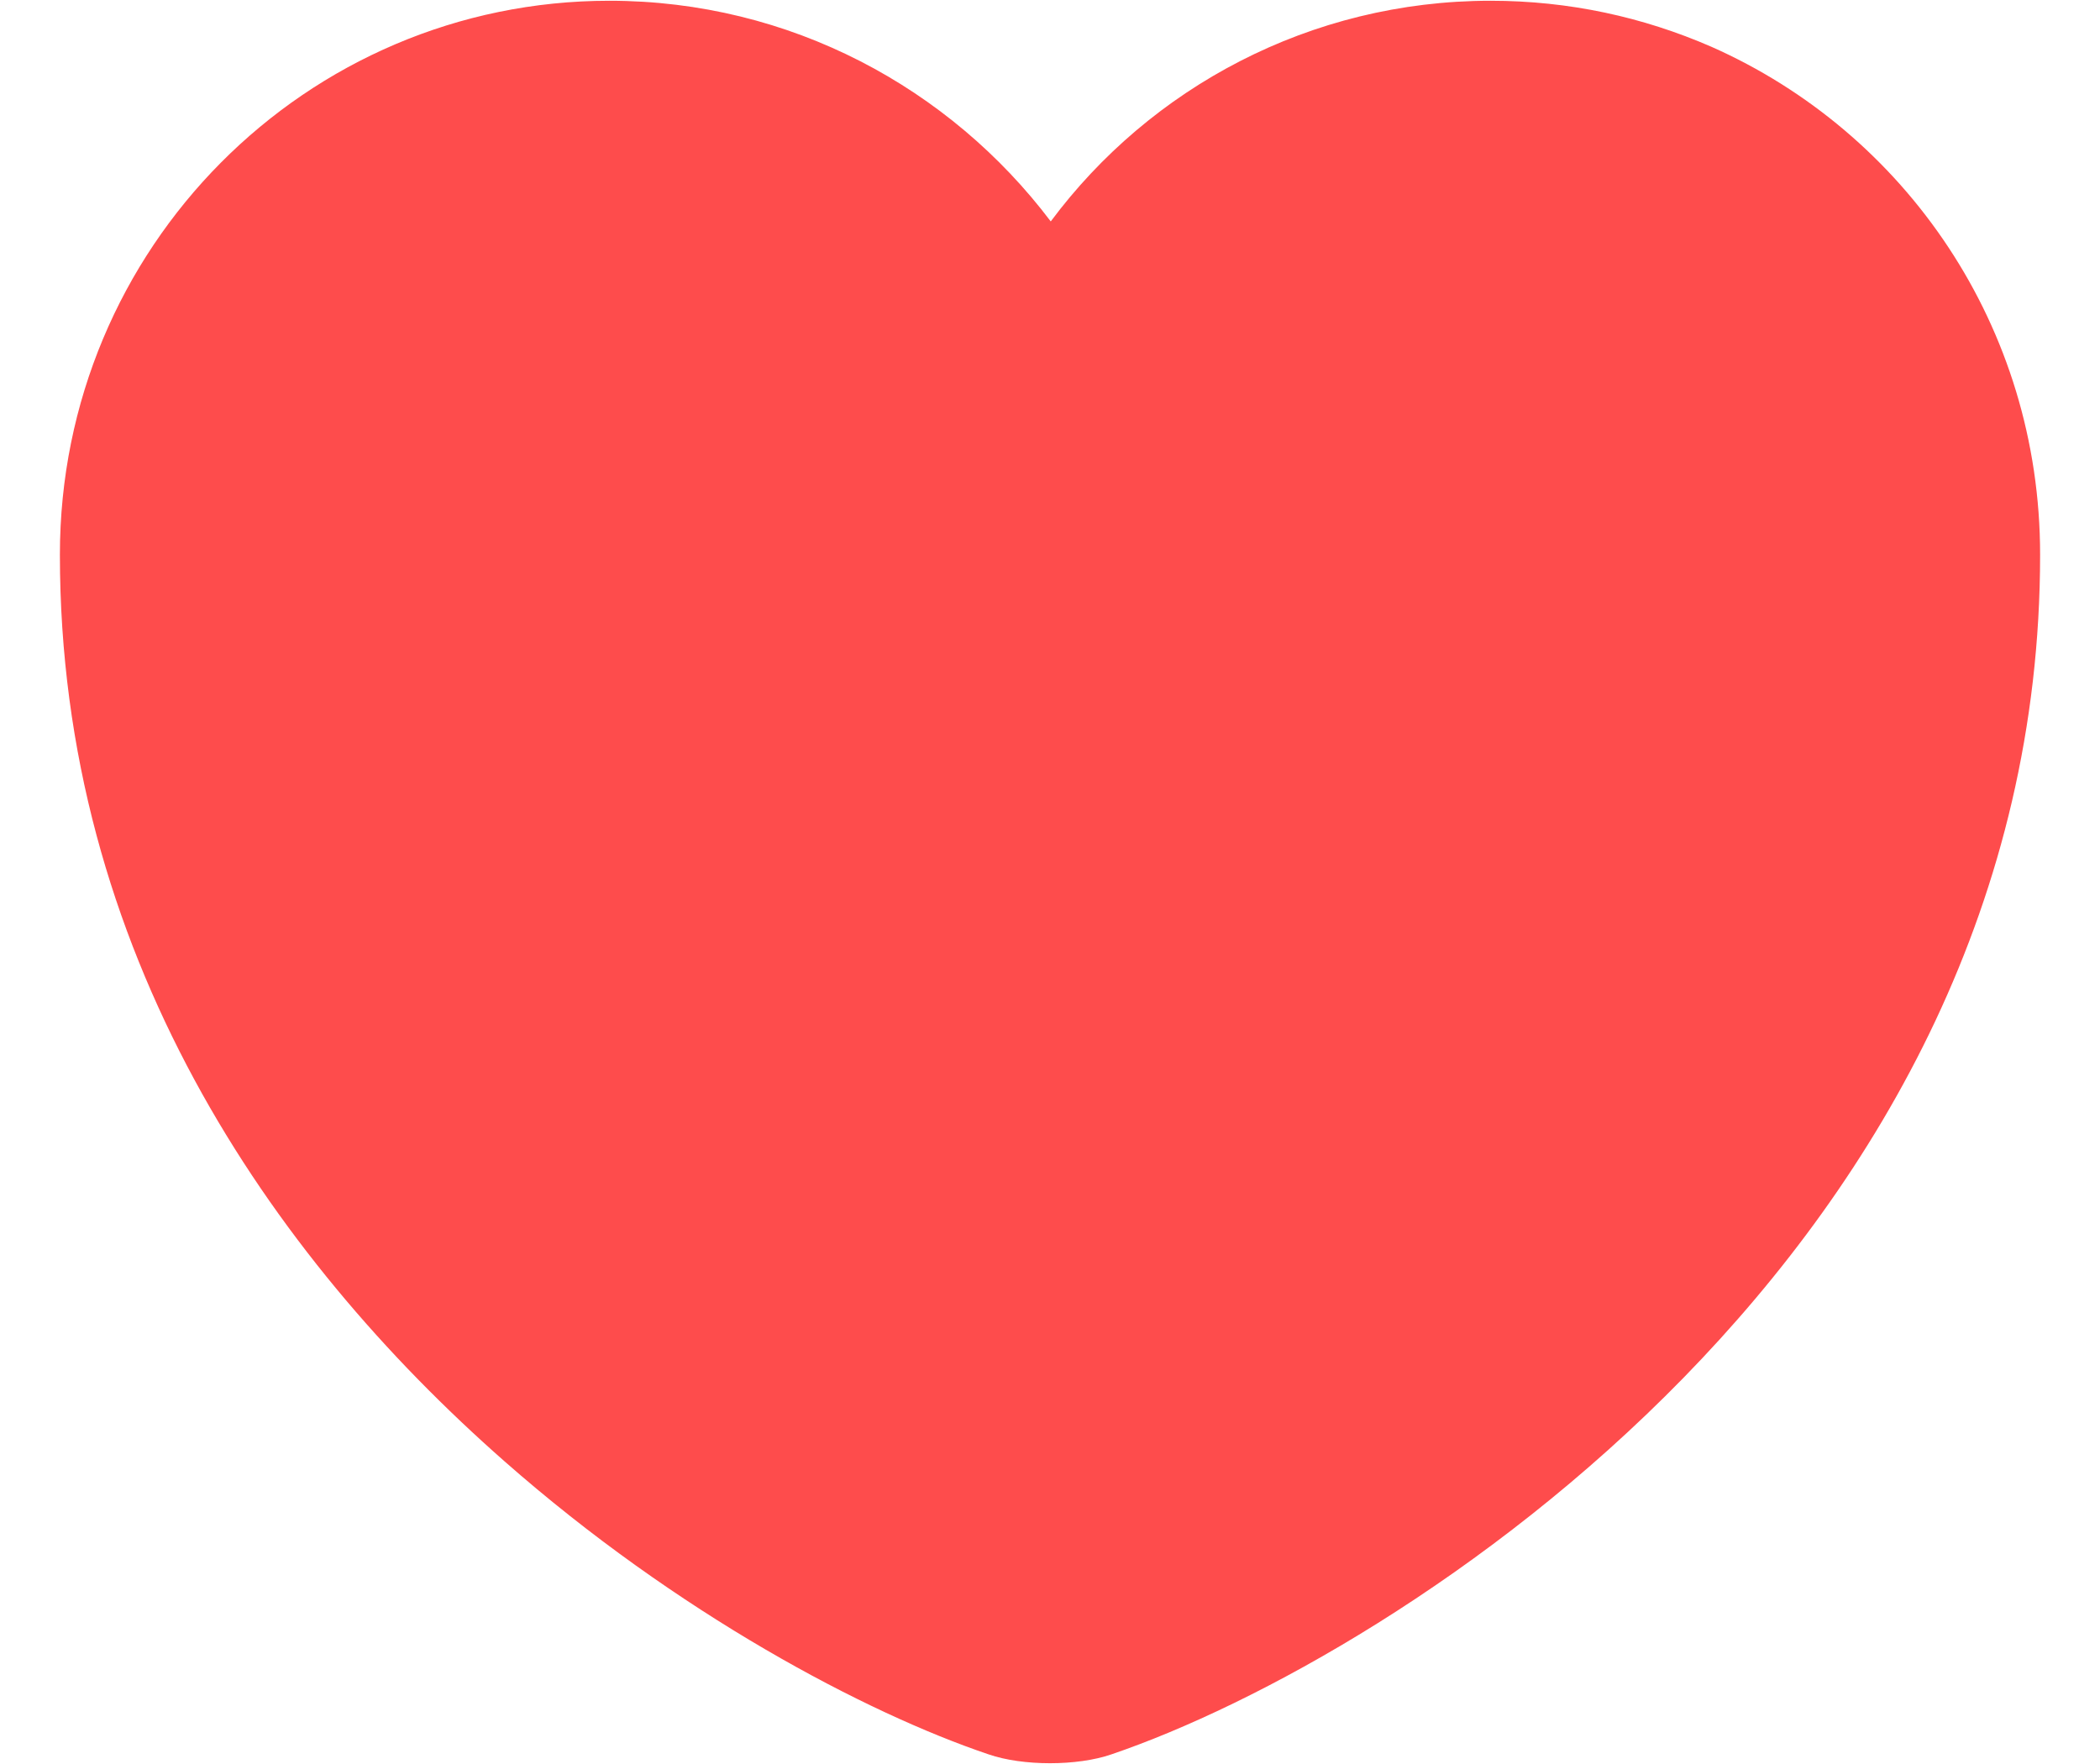 <svg width="25" height="21" viewBox="0 0 25 21" fill="none" xmlns="http://www.w3.org/2000/svg">
<path id="Vector" d="M24.287 6.603C24.287 14.855 16.652 19.721 13.232 20.885C12.826 21.026 12.174 21.026 11.768 20.885C10.305 20.391 8.066 19.21 6.003 17.394C3.217 14.943 0.713 11.329 0.713 6.603C0.713 2.954 3.64 0.009 7.255 0.009C9.406 0.009 11.31 1.049 12.509 2.636C13.69 1.049 15.594 0.009 17.745 0.009C18.68 0.009 19.561 0.203 20.372 0.556C22.682 1.578 24.287 3.888 24.287 6.603Z" fill="#FE4C4C"/>
</svg>
